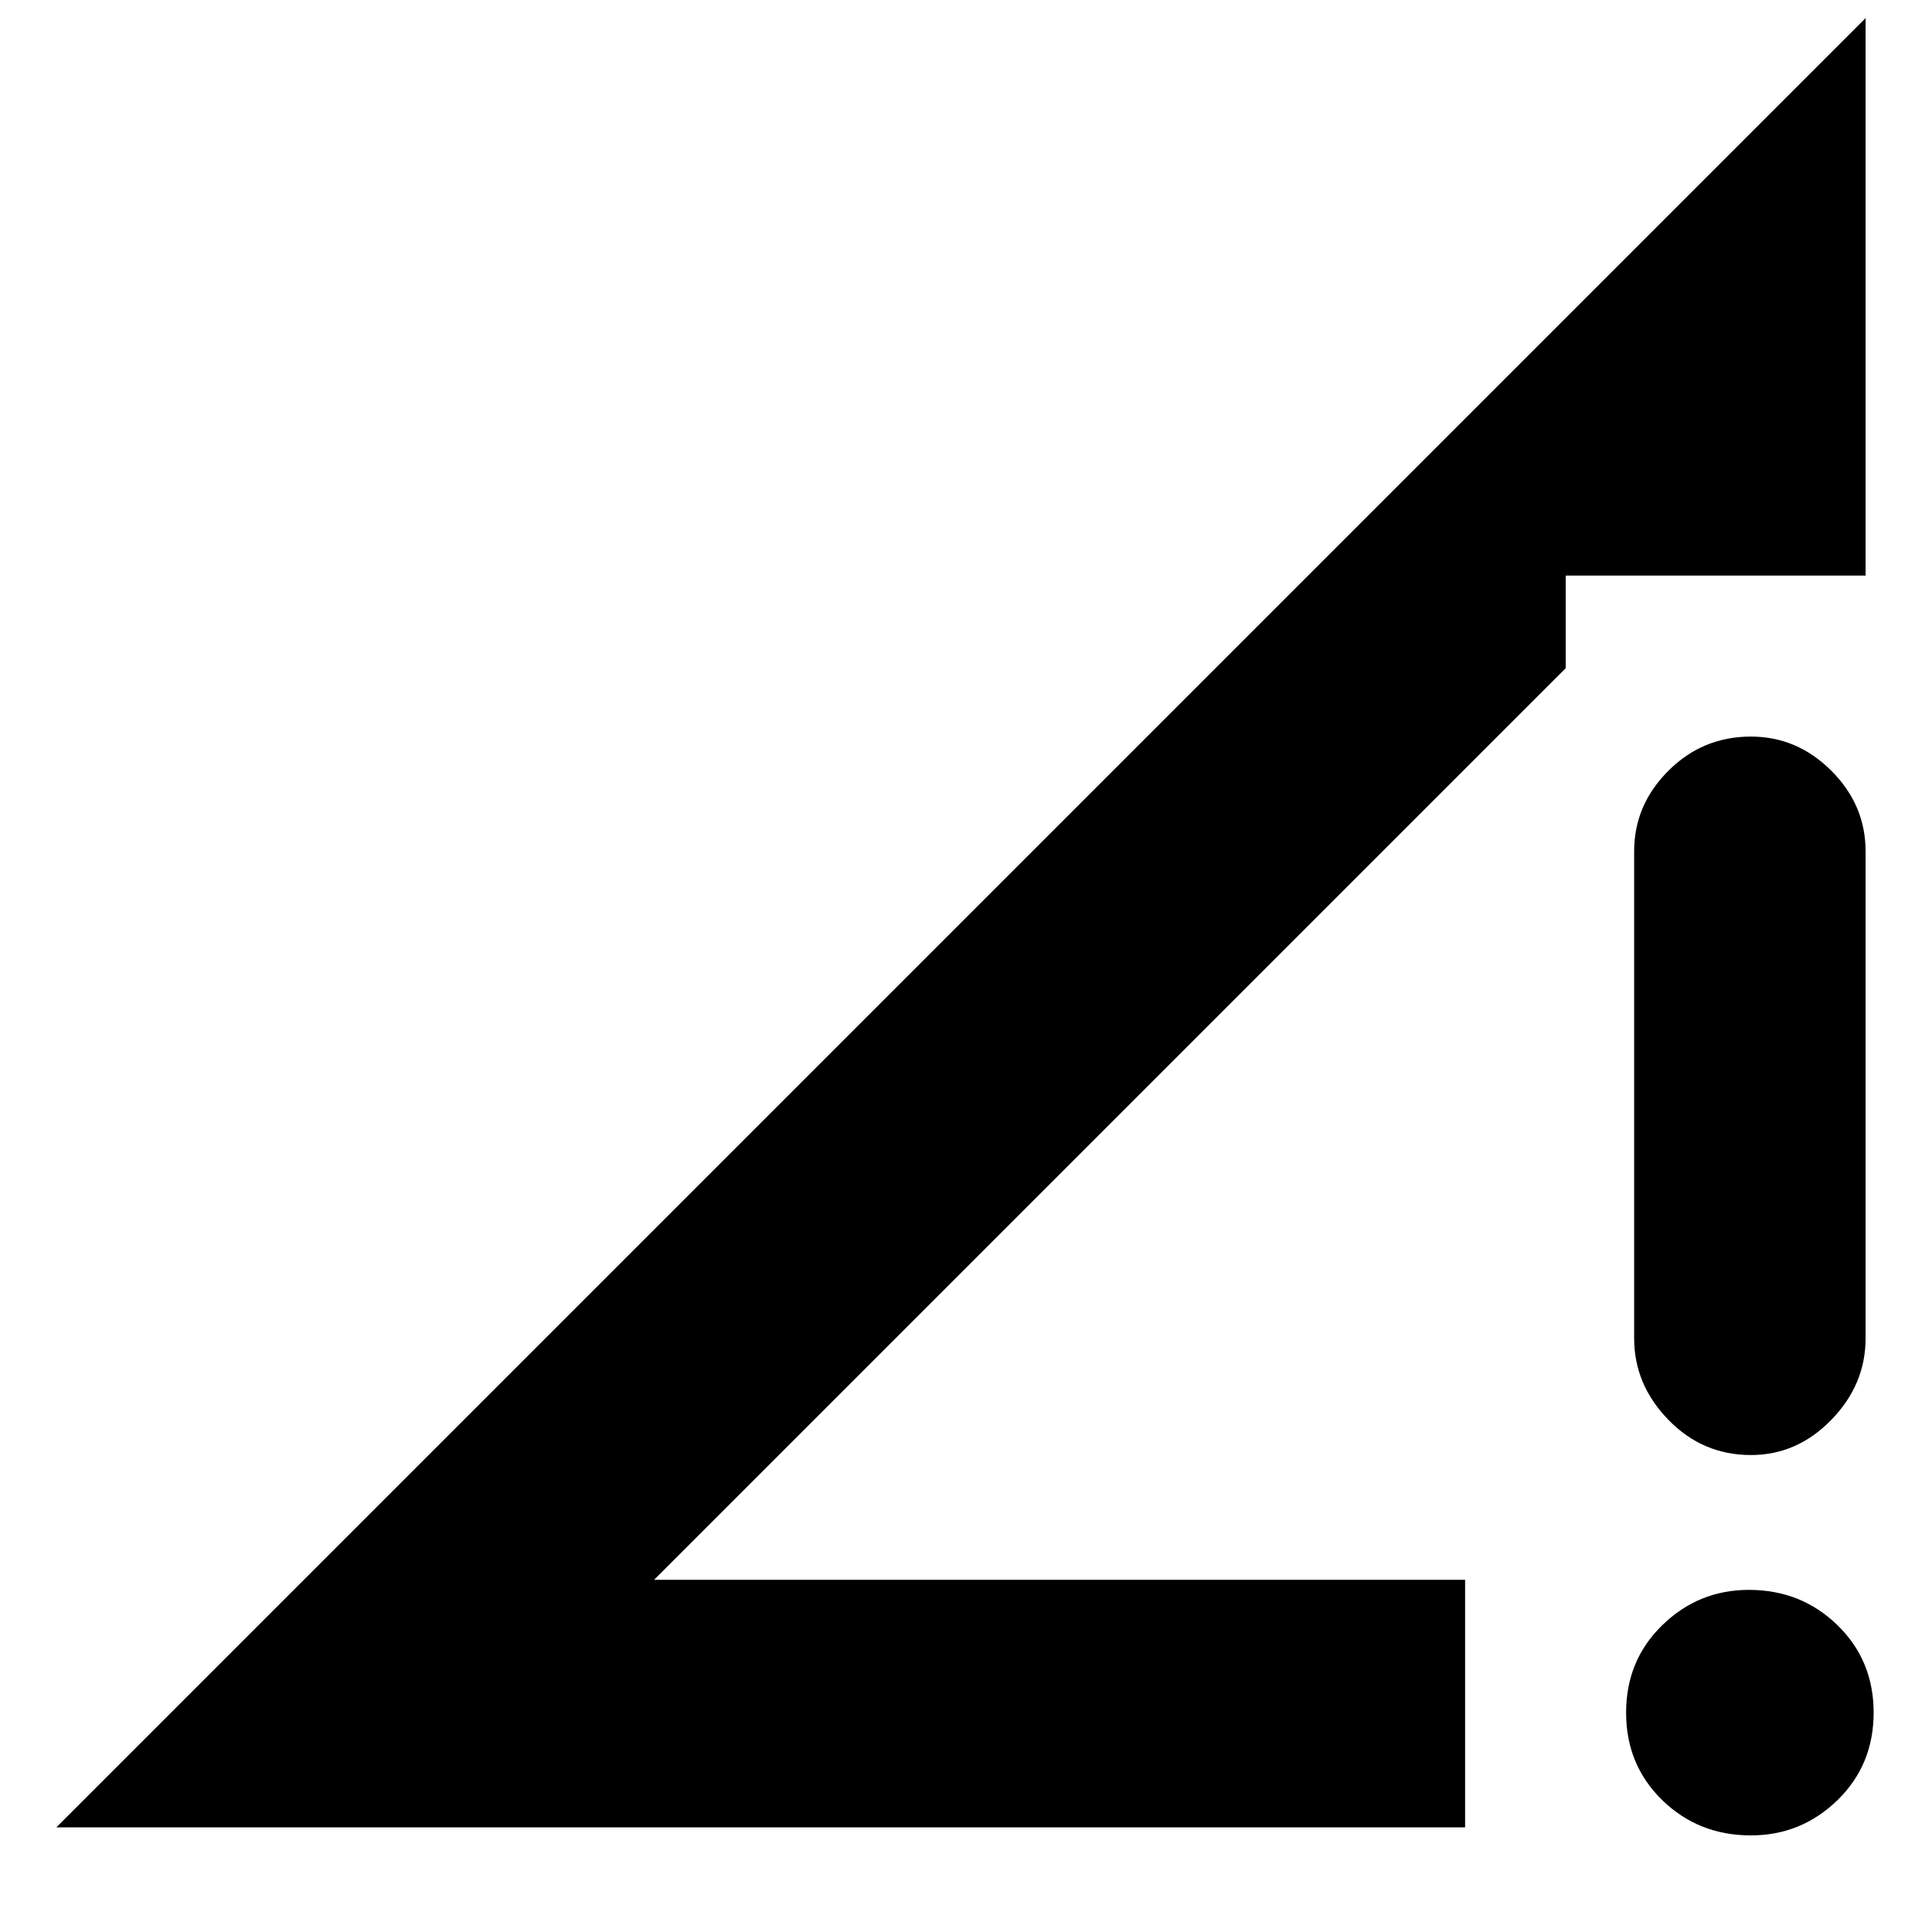 <svg xmlns="http://www.w3.org/2000/svg" height="24" width="24"><path d="M18.2 19.625V22.7H0.7L23.175 0.225V7.15H19.45V8.3L8.125 19.625ZM21.75 18.075Q21.15 18.075 20.725 17.637Q20.3 17.2 20.3 16.625V10.575Q20.3 10 20.725 9.575Q21.15 9.15 21.75 9.15Q22.325 9.15 22.75 9.575Q23.175 10 23.175 10.575V16.625Q23.175 17.2 22.75 17.637Q22.325 18.075 21.75 18.075ZM21.75 22.8Q21.1 22.8 20.65 22.363Q20.2 21.925 20.2 21.275Q20.2 20.625 20.65 20.188Q21.1 19.75 21.725 19.75Q22.375 19.75 22.825 20.188Q23.275 20.625 23.275 21.275Q23.275 21.925 22.825 22.363Q22.375 22.8 21.75 22.8Z"/></svg>